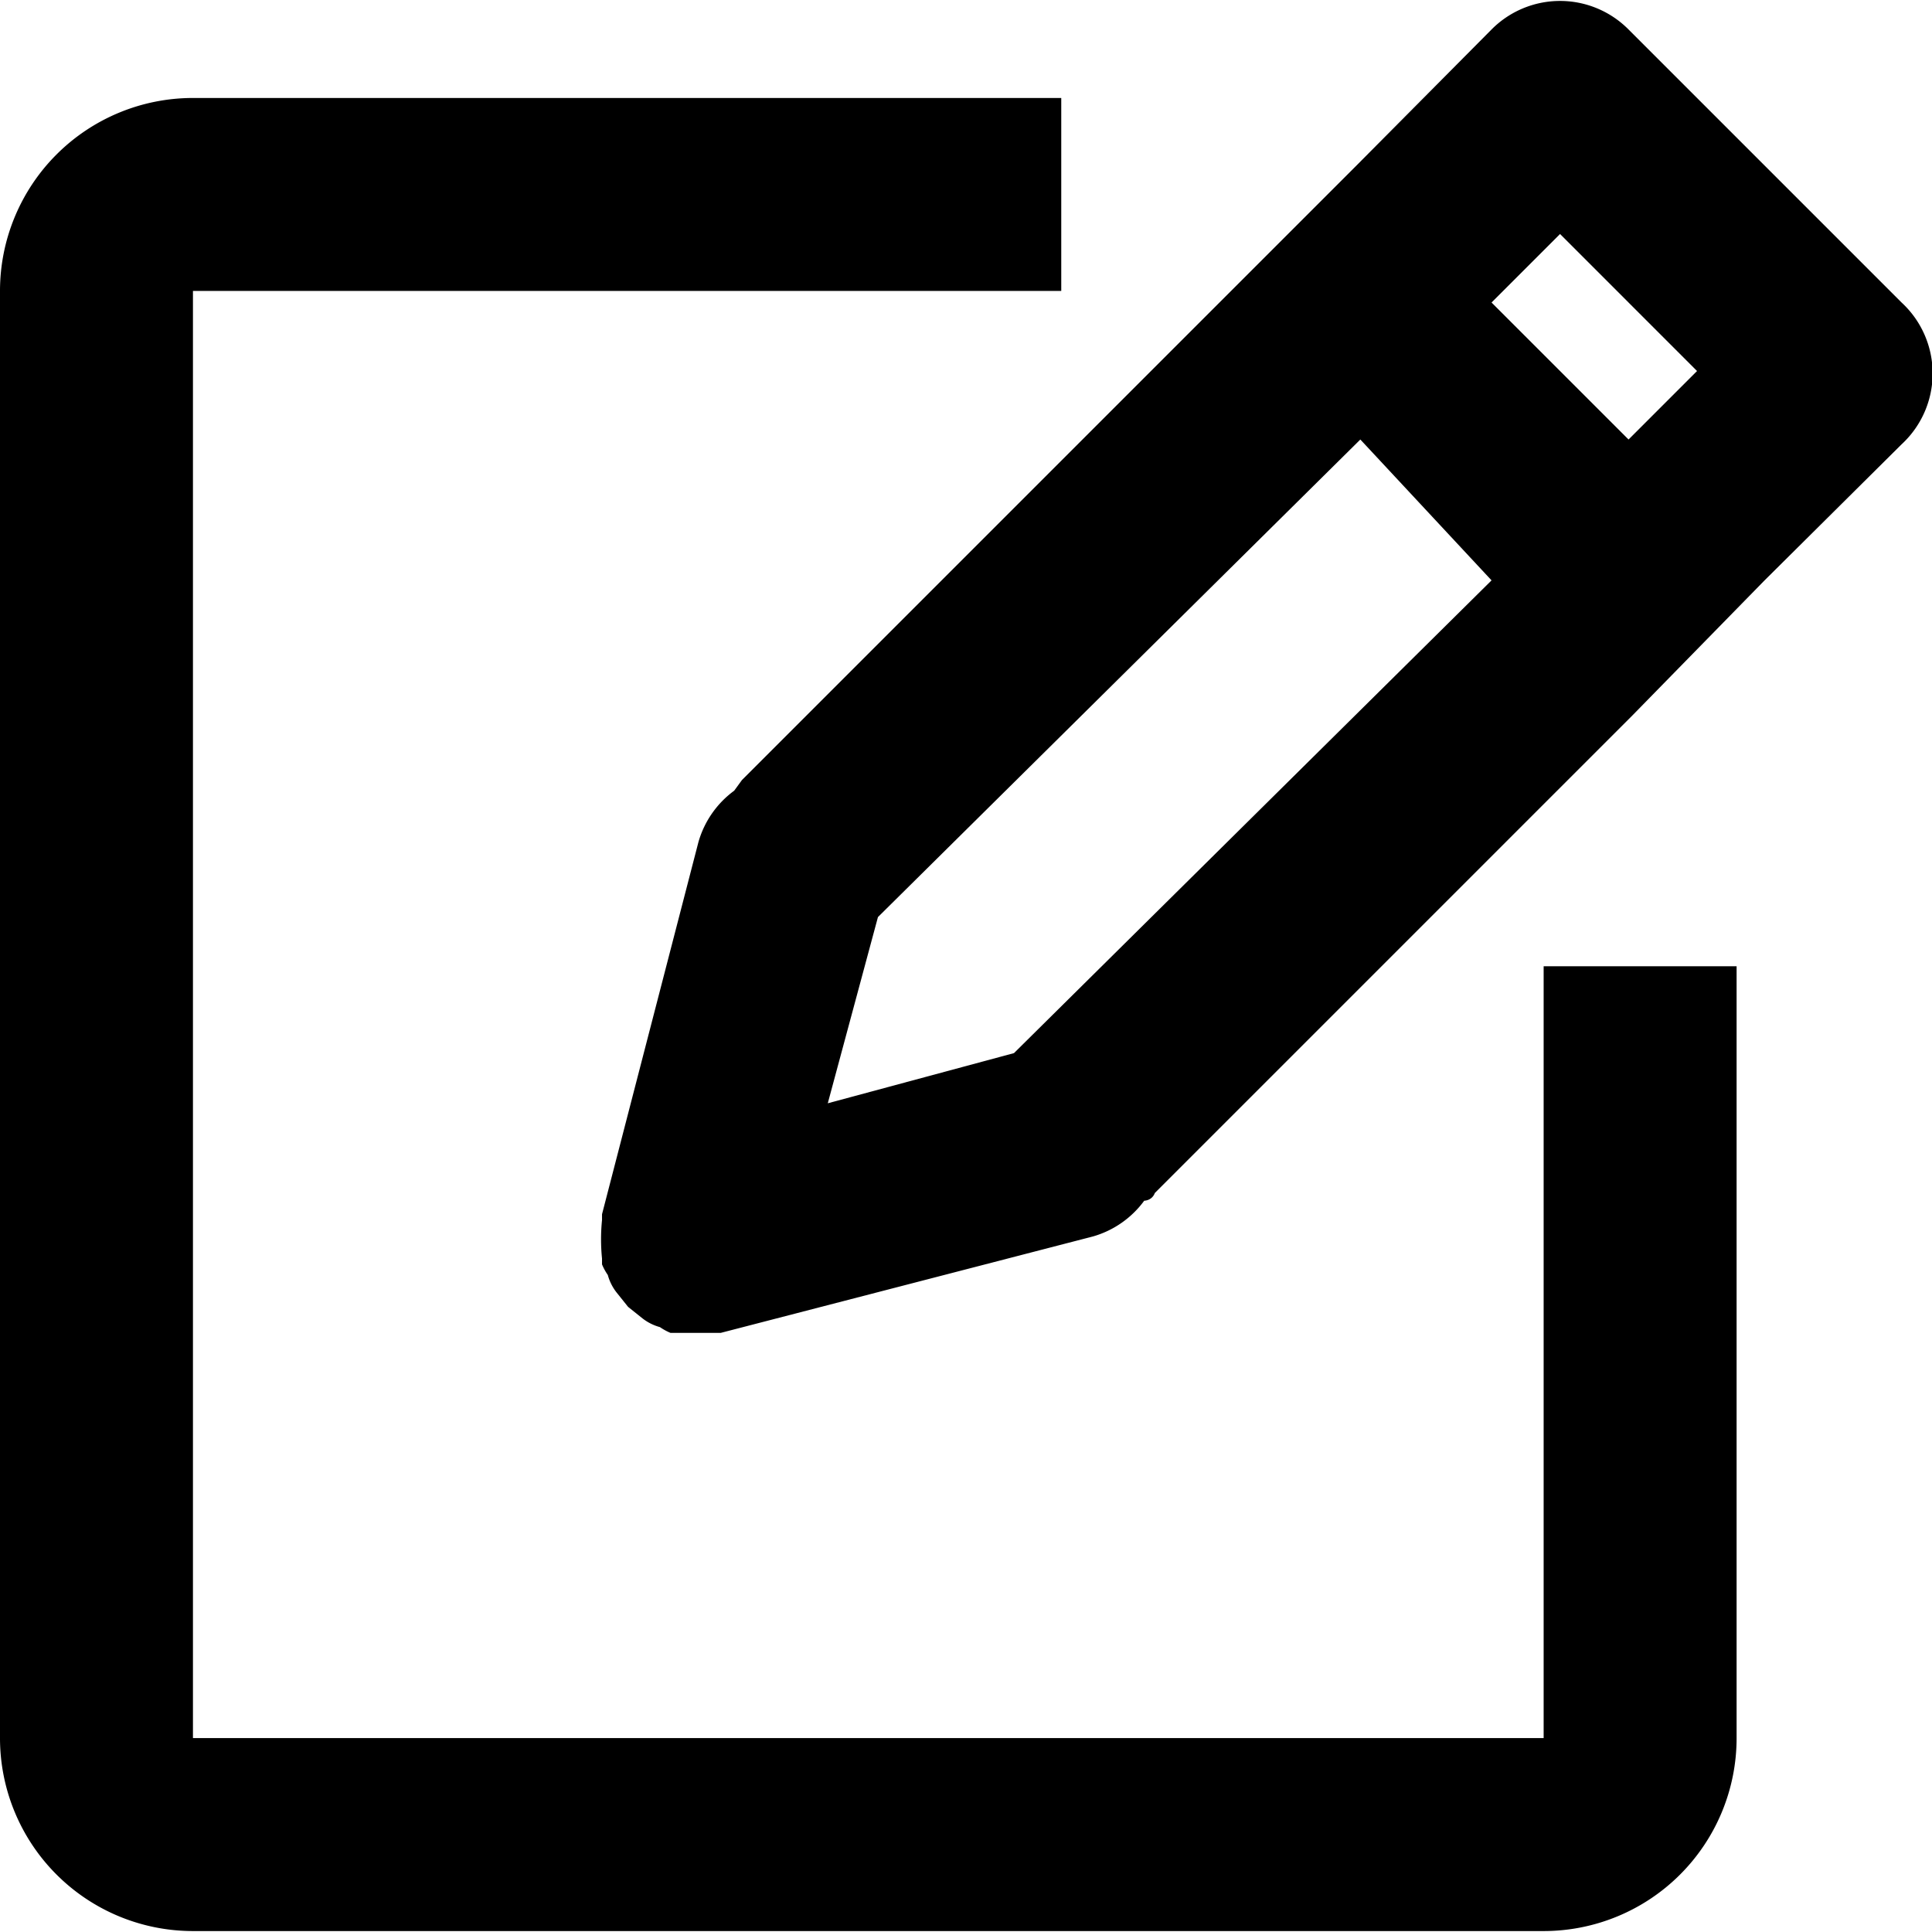<svg t="1629786993026" class="icon" viewBox="0 0 1025 1024" version="1.1" xmlns="http://www.w3.org/2000/svg" p-id="58832" width="200" height="200"><path d="M818.963 921.63H102.37V153.852h460.666V51.482H102.37a102.37 102.37 0 0 0-102.37 102.37v767.777a102.37 102.37 0 0 0 102.37 102.37h716.592a102.37 102.37 0 0 0 102.37-102.37v-409.481h-102.37z" p-id="58833"></path><path d="M1008.859 159.995L864.005 15.141a51.185 51.185 0 0 0-72.683 0l-72.171 72.683-51.185 51.185-274.352 274.352-4.095 5.63a51.185 51.185 0 0 0-18.939 27.128l-51.185 197.575v3.071a102.37 102.37 0 0 0 0 20.474v3.071a30.711 30.711 0 0 0 3.071 5.63 26.104 26.104 0 0 0 4.607 9.213l6.142 7.678 7.678 6.142a26.104 26.104 0 0 0 9.213 4.607 30.711 30.711 0 0 0 5.63 3.071h26.616l197.575-51.185a51.185 51.185 0 0 0 27.128-18.939s4.095 0 5.63-4.095l253.367-253.367L936.177 307.408l72.683-72.171a51.185 51.185 0 0 0 0-75.242z m-470.903 398.221l-98.787 26.616 26.616-98.787 255.926-253.367L791.323 307.408z m326.049-325.538l-72.683-72.683 36.341-36.341 72.683 72.683z" p-id="58834"></path></svg>